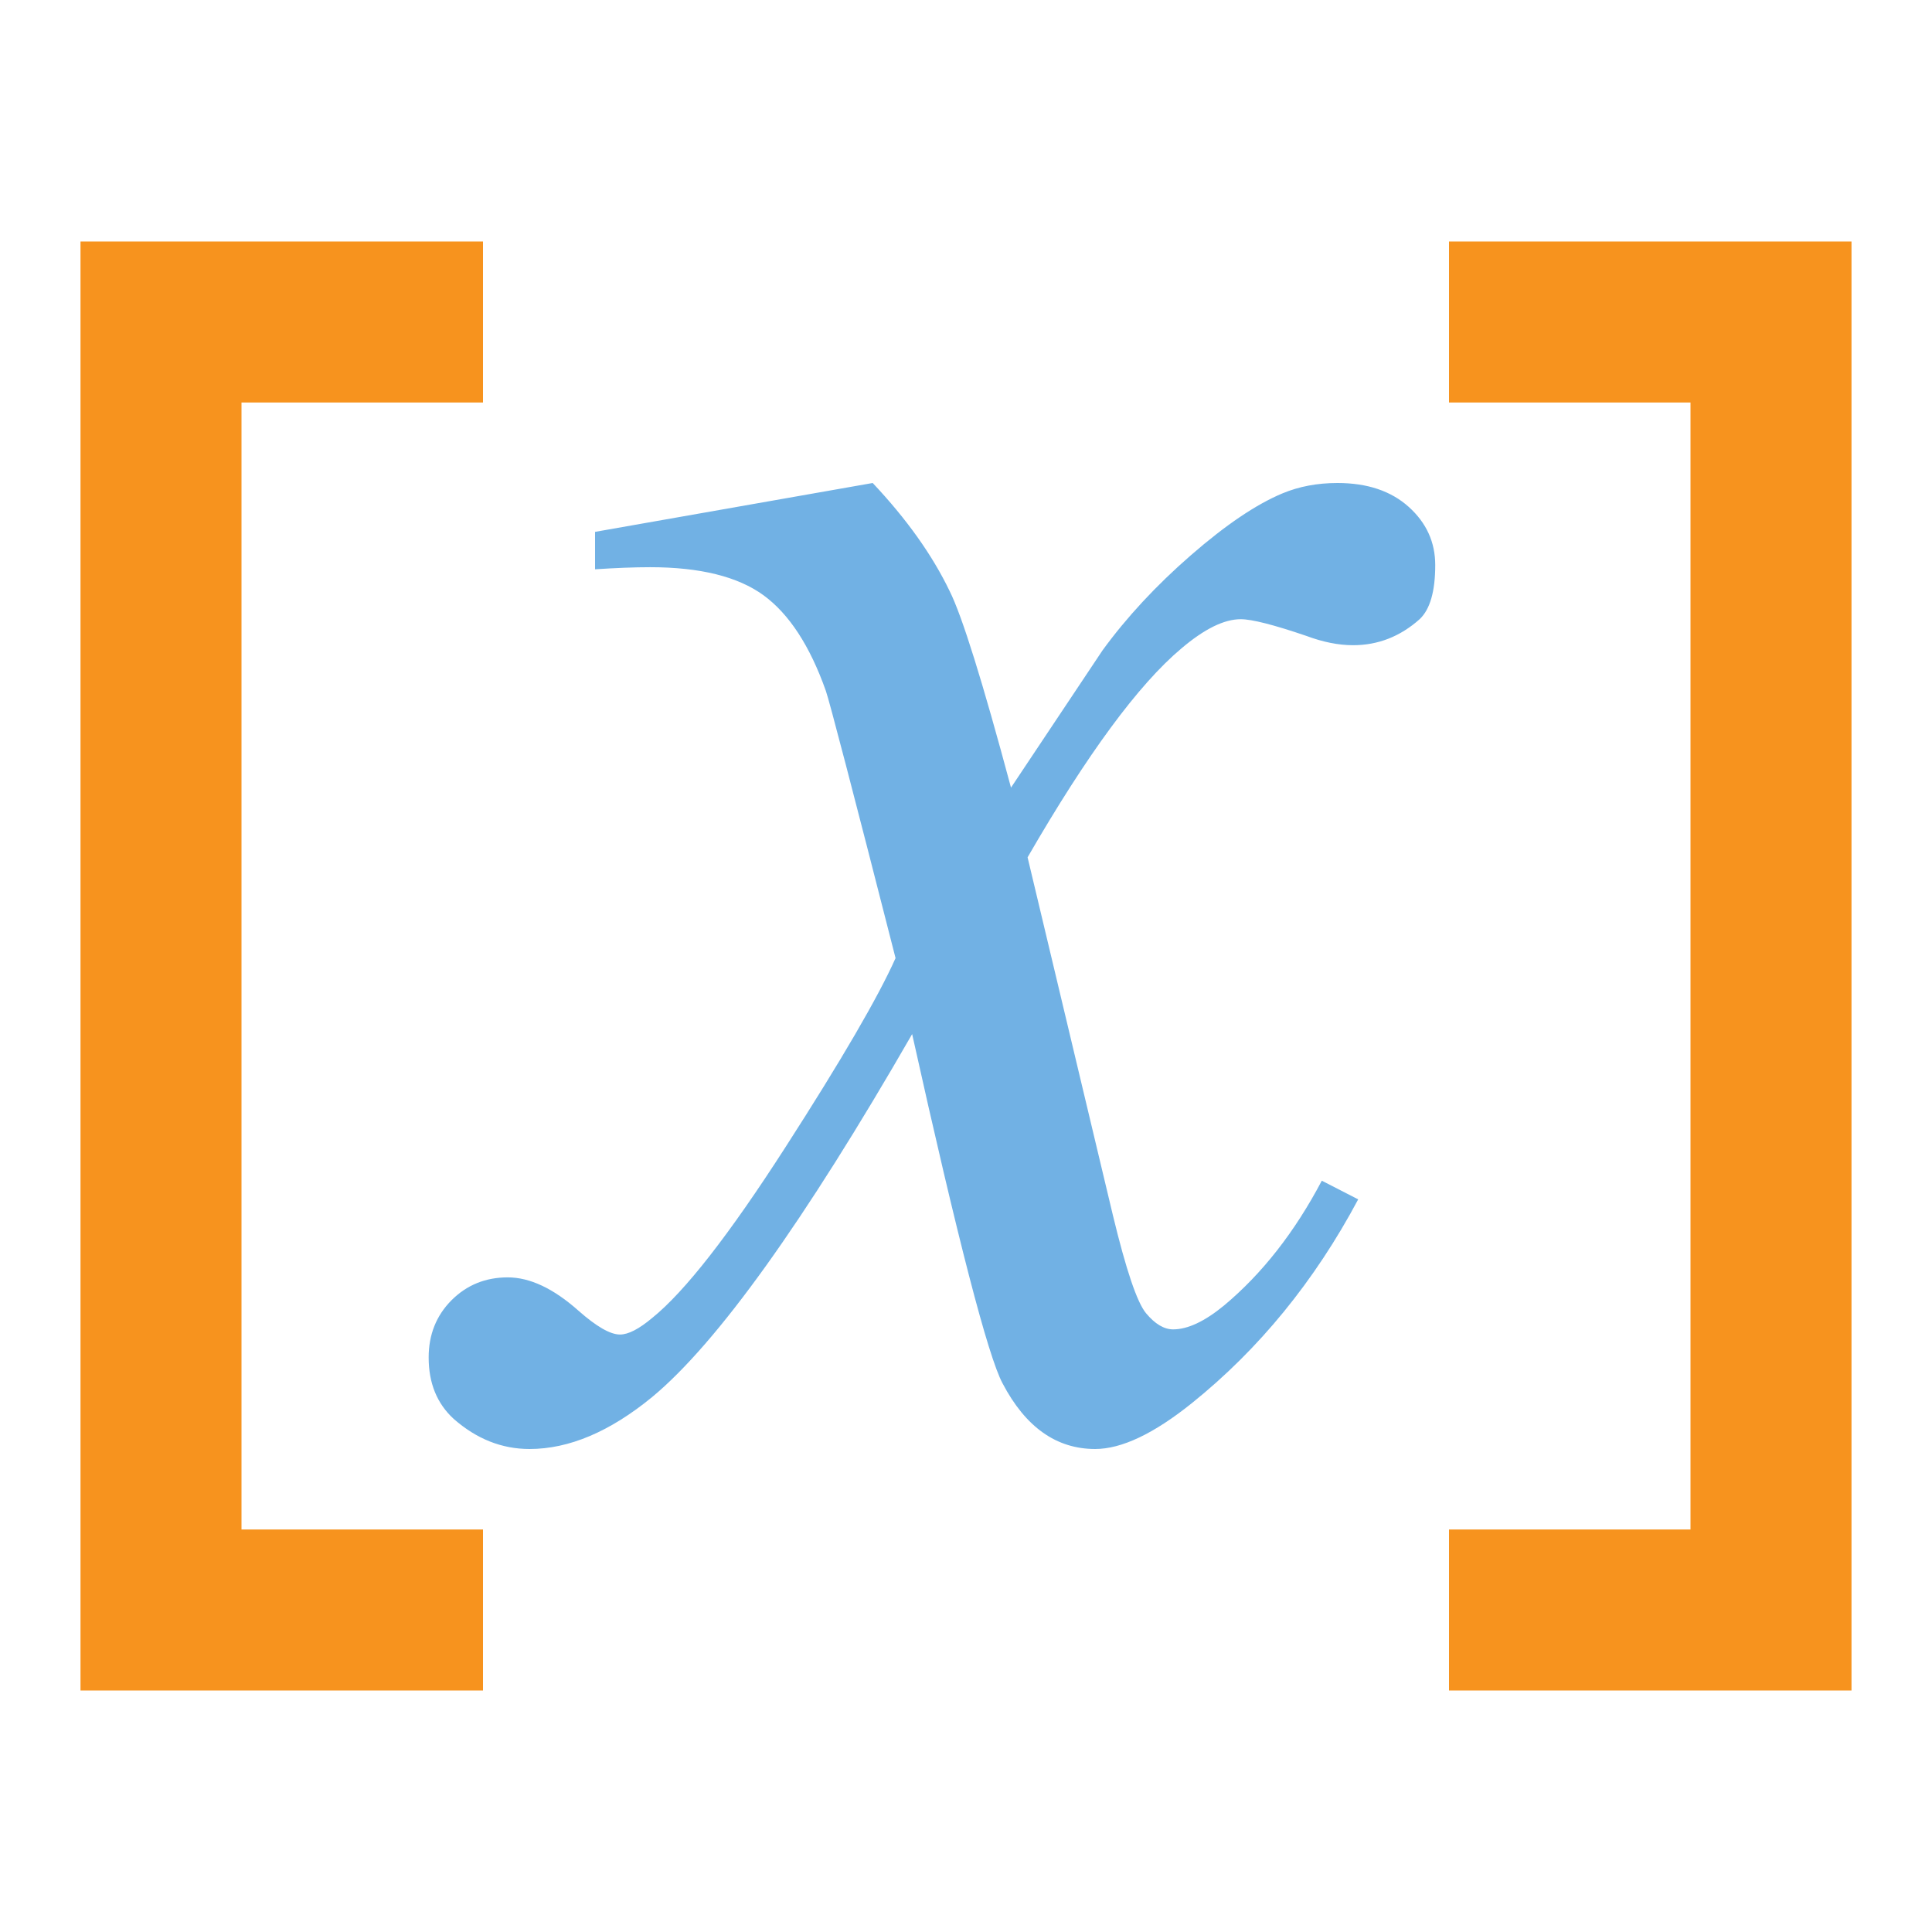 <?xml version="1.0" encoding="utf-8"?>
<!-- Generator: Adobe Illustrator 21.1.0, SVG Export Plug-In . SVG Version: 6.00 Build 0)  -->
<!DOCTYPE svg PUBLIC "-//W3C//DTD SVG 1.1//EN" "http://www.w3.org/Graphics/SVG/1.1/DTD/svg11.dtd">
<svg version="1.1" id="Слой_1" xmlns="http://www.w3.org/2000/svg" xmlns:xlink="http://www.w3.org/1999/xlink" x="0px" y="0px"
	 width="24px" height="24px" viewBox="0 0 24 24" style="enable-background:new 0 0 24 24;" xml:space="preserve">
<g>
	<path style="fill:#71B1E4;" d="M10.841,6c0.422,0.448,0.741,0.896,0.956,1.343c0.155,0.31,0.409,1.124,0.762,2.441l1.137-1.705
		c0.301-0.413,0.667-0.807,1.098-1.182c0.431-0.375,0.809-0.631,1.137-0.768C16.137,6.043,16.365,6,16.615,6
		c0.37,0,0.665,0.099,0.885,0.297c0.22,0.198,0.329,0.439,0.329,0.723c0,0.327-0.065,0.551-0.194,0.672
		c-0.241,0.215-0.517,0.323-0.827,0.323c-0.181,0-0.375-0.039-0.581-0.116c-0.405-0.138-0.676-0.207-0.814-0.207
		c-0.207,0-0.452,0.121-0.736,0.362c-0.534,0.448-1.171,1.313-1.912,2.596l1.059,4.443c0.164,0.68,0.301,1.087,0.413,1.221
		c0.112,0.134,0.224,0.2,0.336,0.2c0.181,0,0.392-0.099,0.633-0.297c0.474-0.396,0.878-0.913,1.214-1.55l0.452,0.232
		c-0.542,1.016-1.231,1.86-2.067,2.532C14.333,17.81,13.932,18,13.605,18c-0.482,0-0.865-0.271-1.15-0.814
		c-0.181-0.336-0.556-1.783-1.124-4.34c-1.343,2.334-2.42,3.836-3.229,4.508C7.577,17.785,7.069,18,6.578,18
		c-0.345,0-0.659-0.125-0.943-0.375c-0.207-0.19-0.31-0.444-0.31-0.762c0-0.284,0.095-0.521,0.284-0.711
		c0.189-0.189,0.422-0.284,0.698-0.284s0.568,0.138,0.878,0.413c0.224,0.198,0.396,0.297,0.517,0.297
		c0.103,0,0.237-0.069,0.401-0.207c0.405-0.327,0.956-1.034,1.653-2.118c0.698-1.085,1.154-1.869,1.369-2.351
		c-0.534-2.093-0.823-3.199-0.866-3.32c-0.198-0.56-0.457-0.956-0.775-1.188C9.166,7.163,8.697,7.046,8.077,7.046
		c-0.198,0-0.426,0.009-0.685,0.026V6.607L10.841,6z"/>
</g>
<polygon style="fill:#F7931E;" points="6,5 6,3 3,3 1,3 1,5 1,19 1,21 3,21 6,21 6,19 3,19 3,5 "/>
<polygon style="fill:#F7931E;" points="21,3 18,3 18,5 21,5 21,19 18,19 18,21 21,21 23,21 23,19 23,5 23,3 "/>
</svg>
